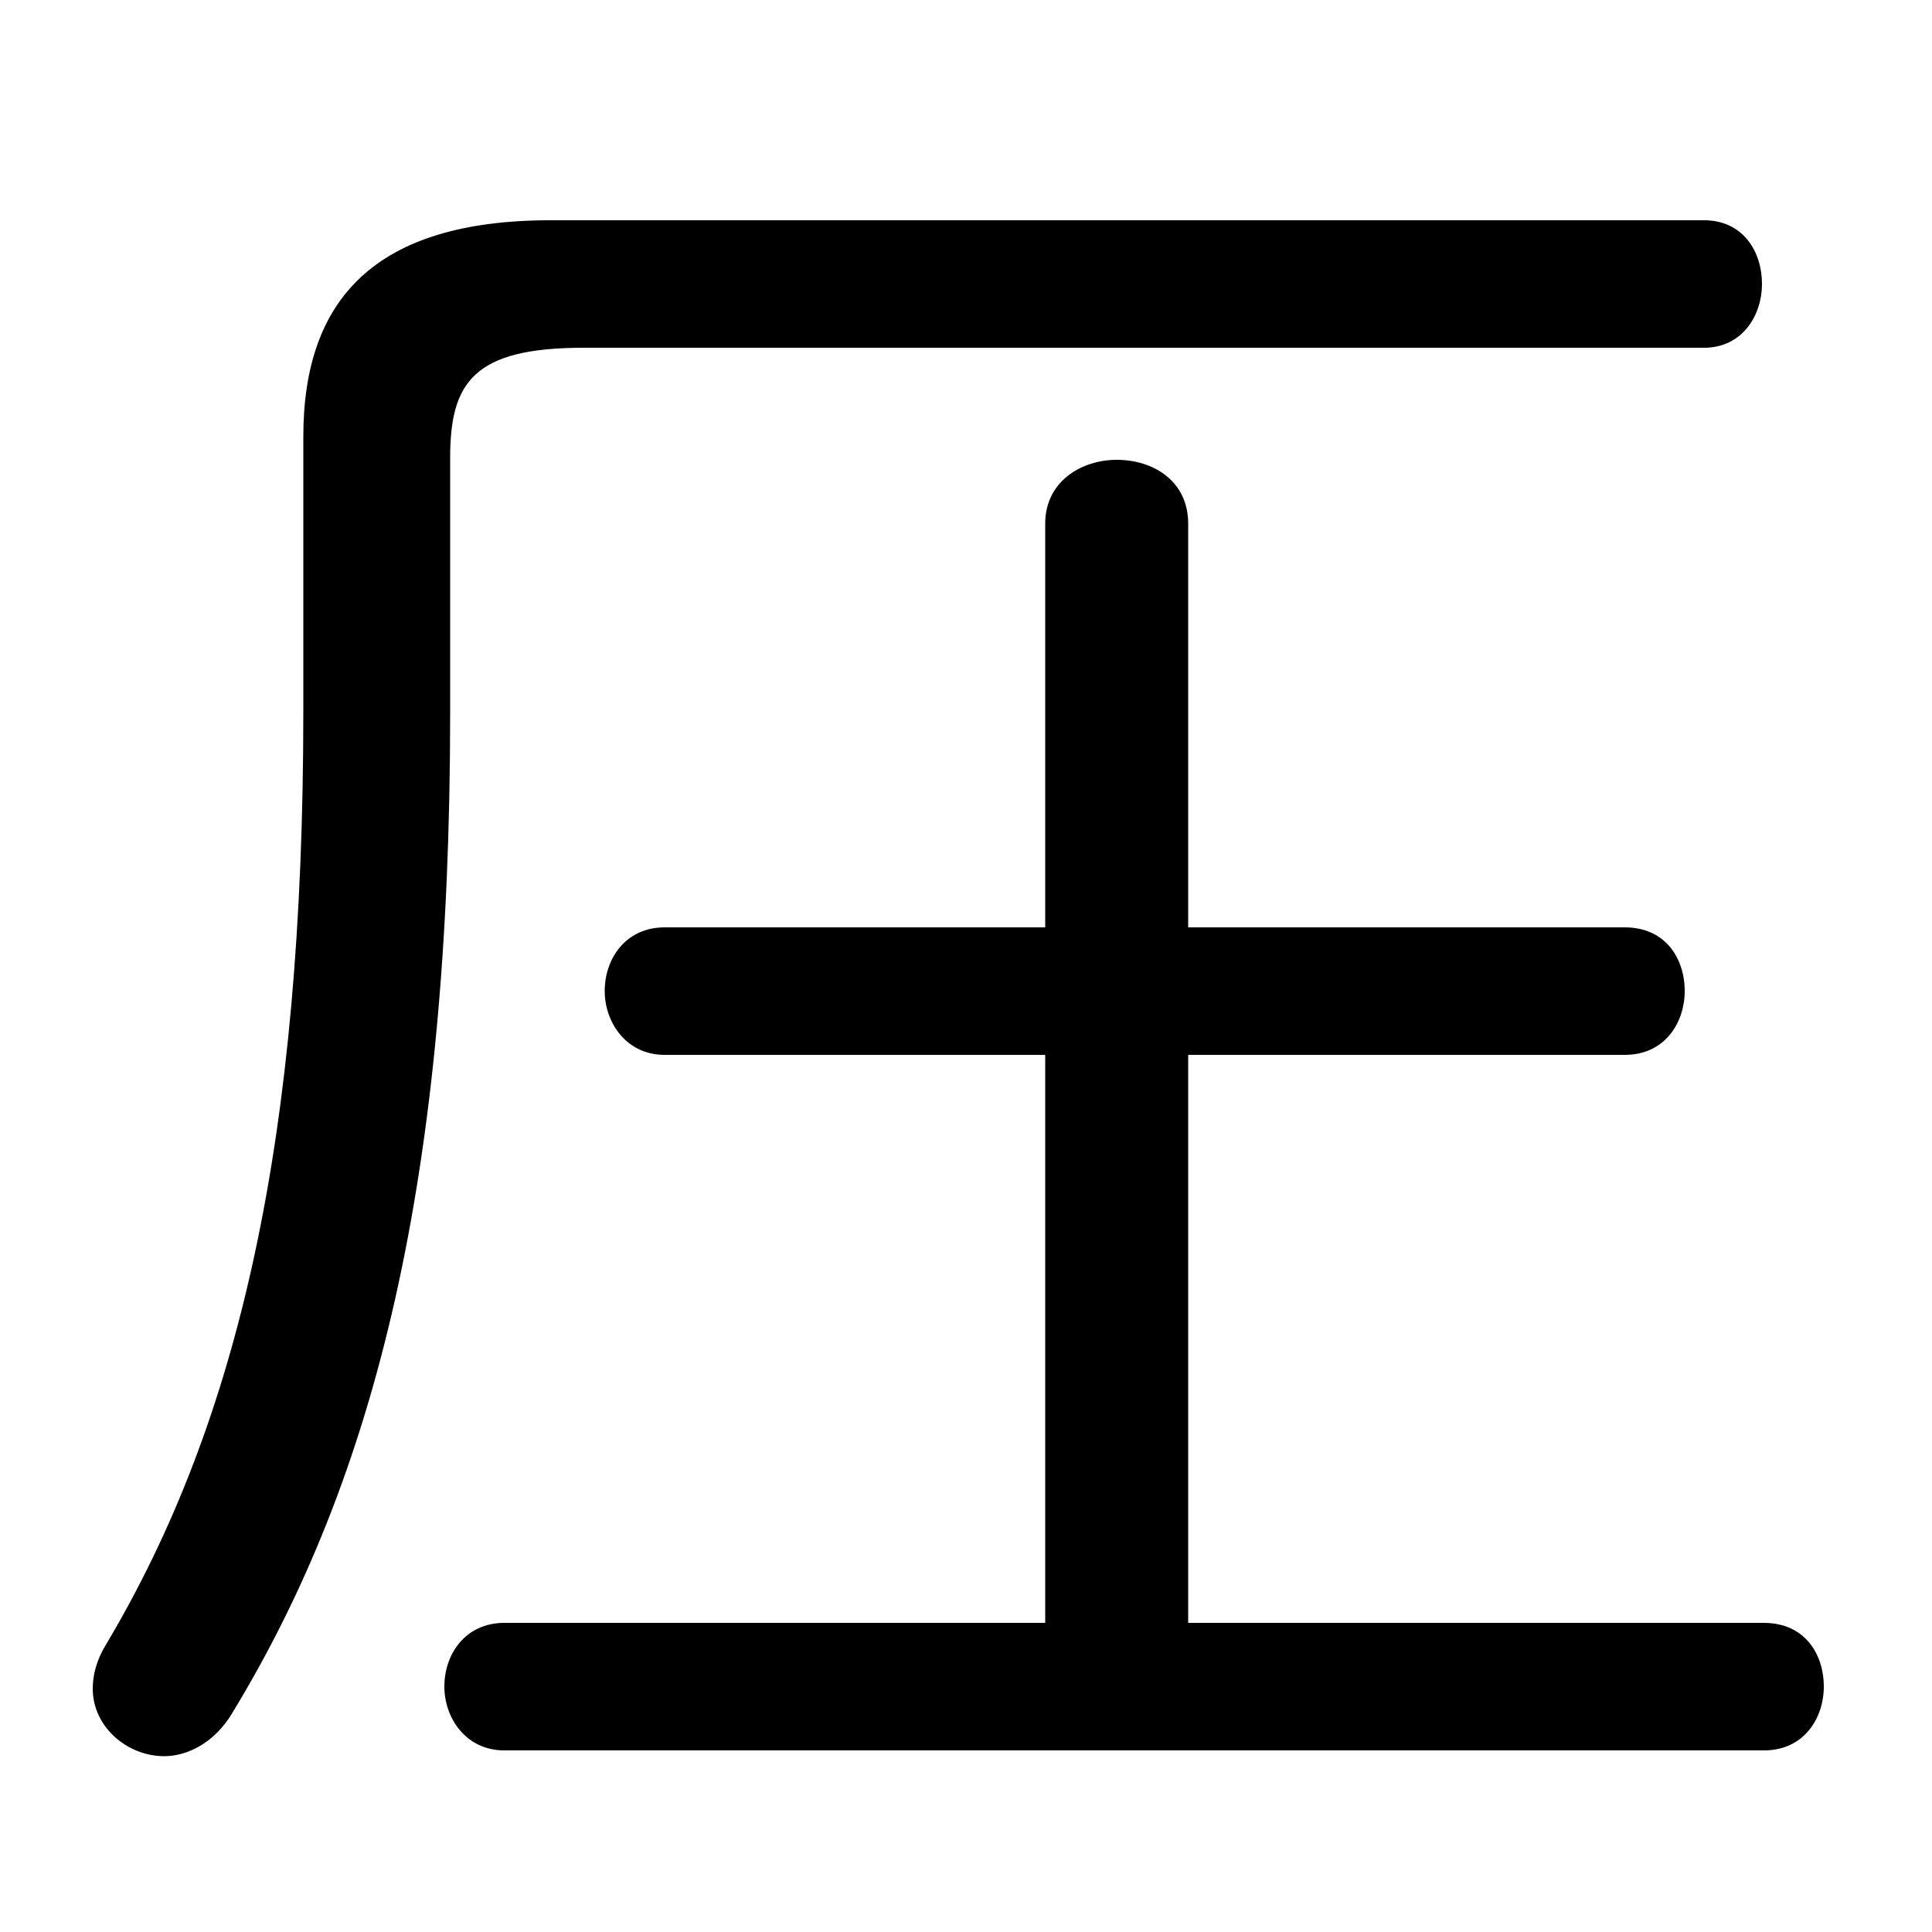<svg xmlns="http://www.w3.org/2000/svg" viewBox="0 -44.0 50.0 50.0">
    <rect x="0" y="-44.0" width="50.0" height="50.0" fill="#808080" stroke="none"/>
    <g transform="scale(1, -1)">
        <!-- ボディの枠 -->
        <rect x="0" y="-6.0" width="50.0" height="50.0"
            stroke="white" fill="white"/>
        <!-- グリフ座標系の原点 -->
        <circle cx="0" cy="0" r="5" fill="white"/>
        <!-- グリフのアウトライン -->
        <g style="fill:black;stroke:#000000;stroke-width:0;stroke-linecap:round;stroke-linejoin:round;">
        <path d="M 27.05 16.7 L 27.05 2.0 L 13.05 2.0 C 12.05 2.0 11.5 1.2 11.5 0.35 C 11.5 -0.45 12.05 -1.3 13.05 -1.3 L 45.65 -1.3 C 46.7 -1.3 47.2 -0.45 47.2 0.35 C 47.2 1.2 46.7 2.0 45.65 2.0 L 30.75 2.0 L 30.75 16.7 L 42.05 16.7 C 43.1 16.7 43.6 17.55 43.6 18.35 C 43.6 19.2 43.1 20.0 42.05 20.0 L 30.75 20.0 L 30.75 30.45 C 30.75 31.55 29.85 32.1 28.9 32.1 C 28.0 32.1 27.05 31.55 27.05 30.45 L 27.05 20.0 L 17.2 20.0 C 16.2 20.0 15.65 19.2 15.65 18.35 C 15.65 17.55 16.2 16.7 17.2 16.7 Z M 14.25 38.3 C 9.7 38.3 7.85 36.25 7.85 32.7 L 7.85 25.6 C 7.85 14.55 6.2 7.25 2.75 1.45 C 2.5 1.05 2.4 0.65 2.4 0.3 C 2.4 -0.7 3.3 -1.45 4.25 -1.45 C 4.85 -1.45 5.55 -1.1 6.0 -0.35 C 9.75 5.8 11.65 13.55 11.65 25.55 L 11.65 32.15 C 11.65 34.1 12.25 35.0 15.1 35.0 L 44.1 35.0 C 45.1 35.0 45.6 35.85 45.6 36.65 C 45.6 37.5 45.1 38.3 44.1 38.3 Z"/>
    </g>
    </g>
</svg>
